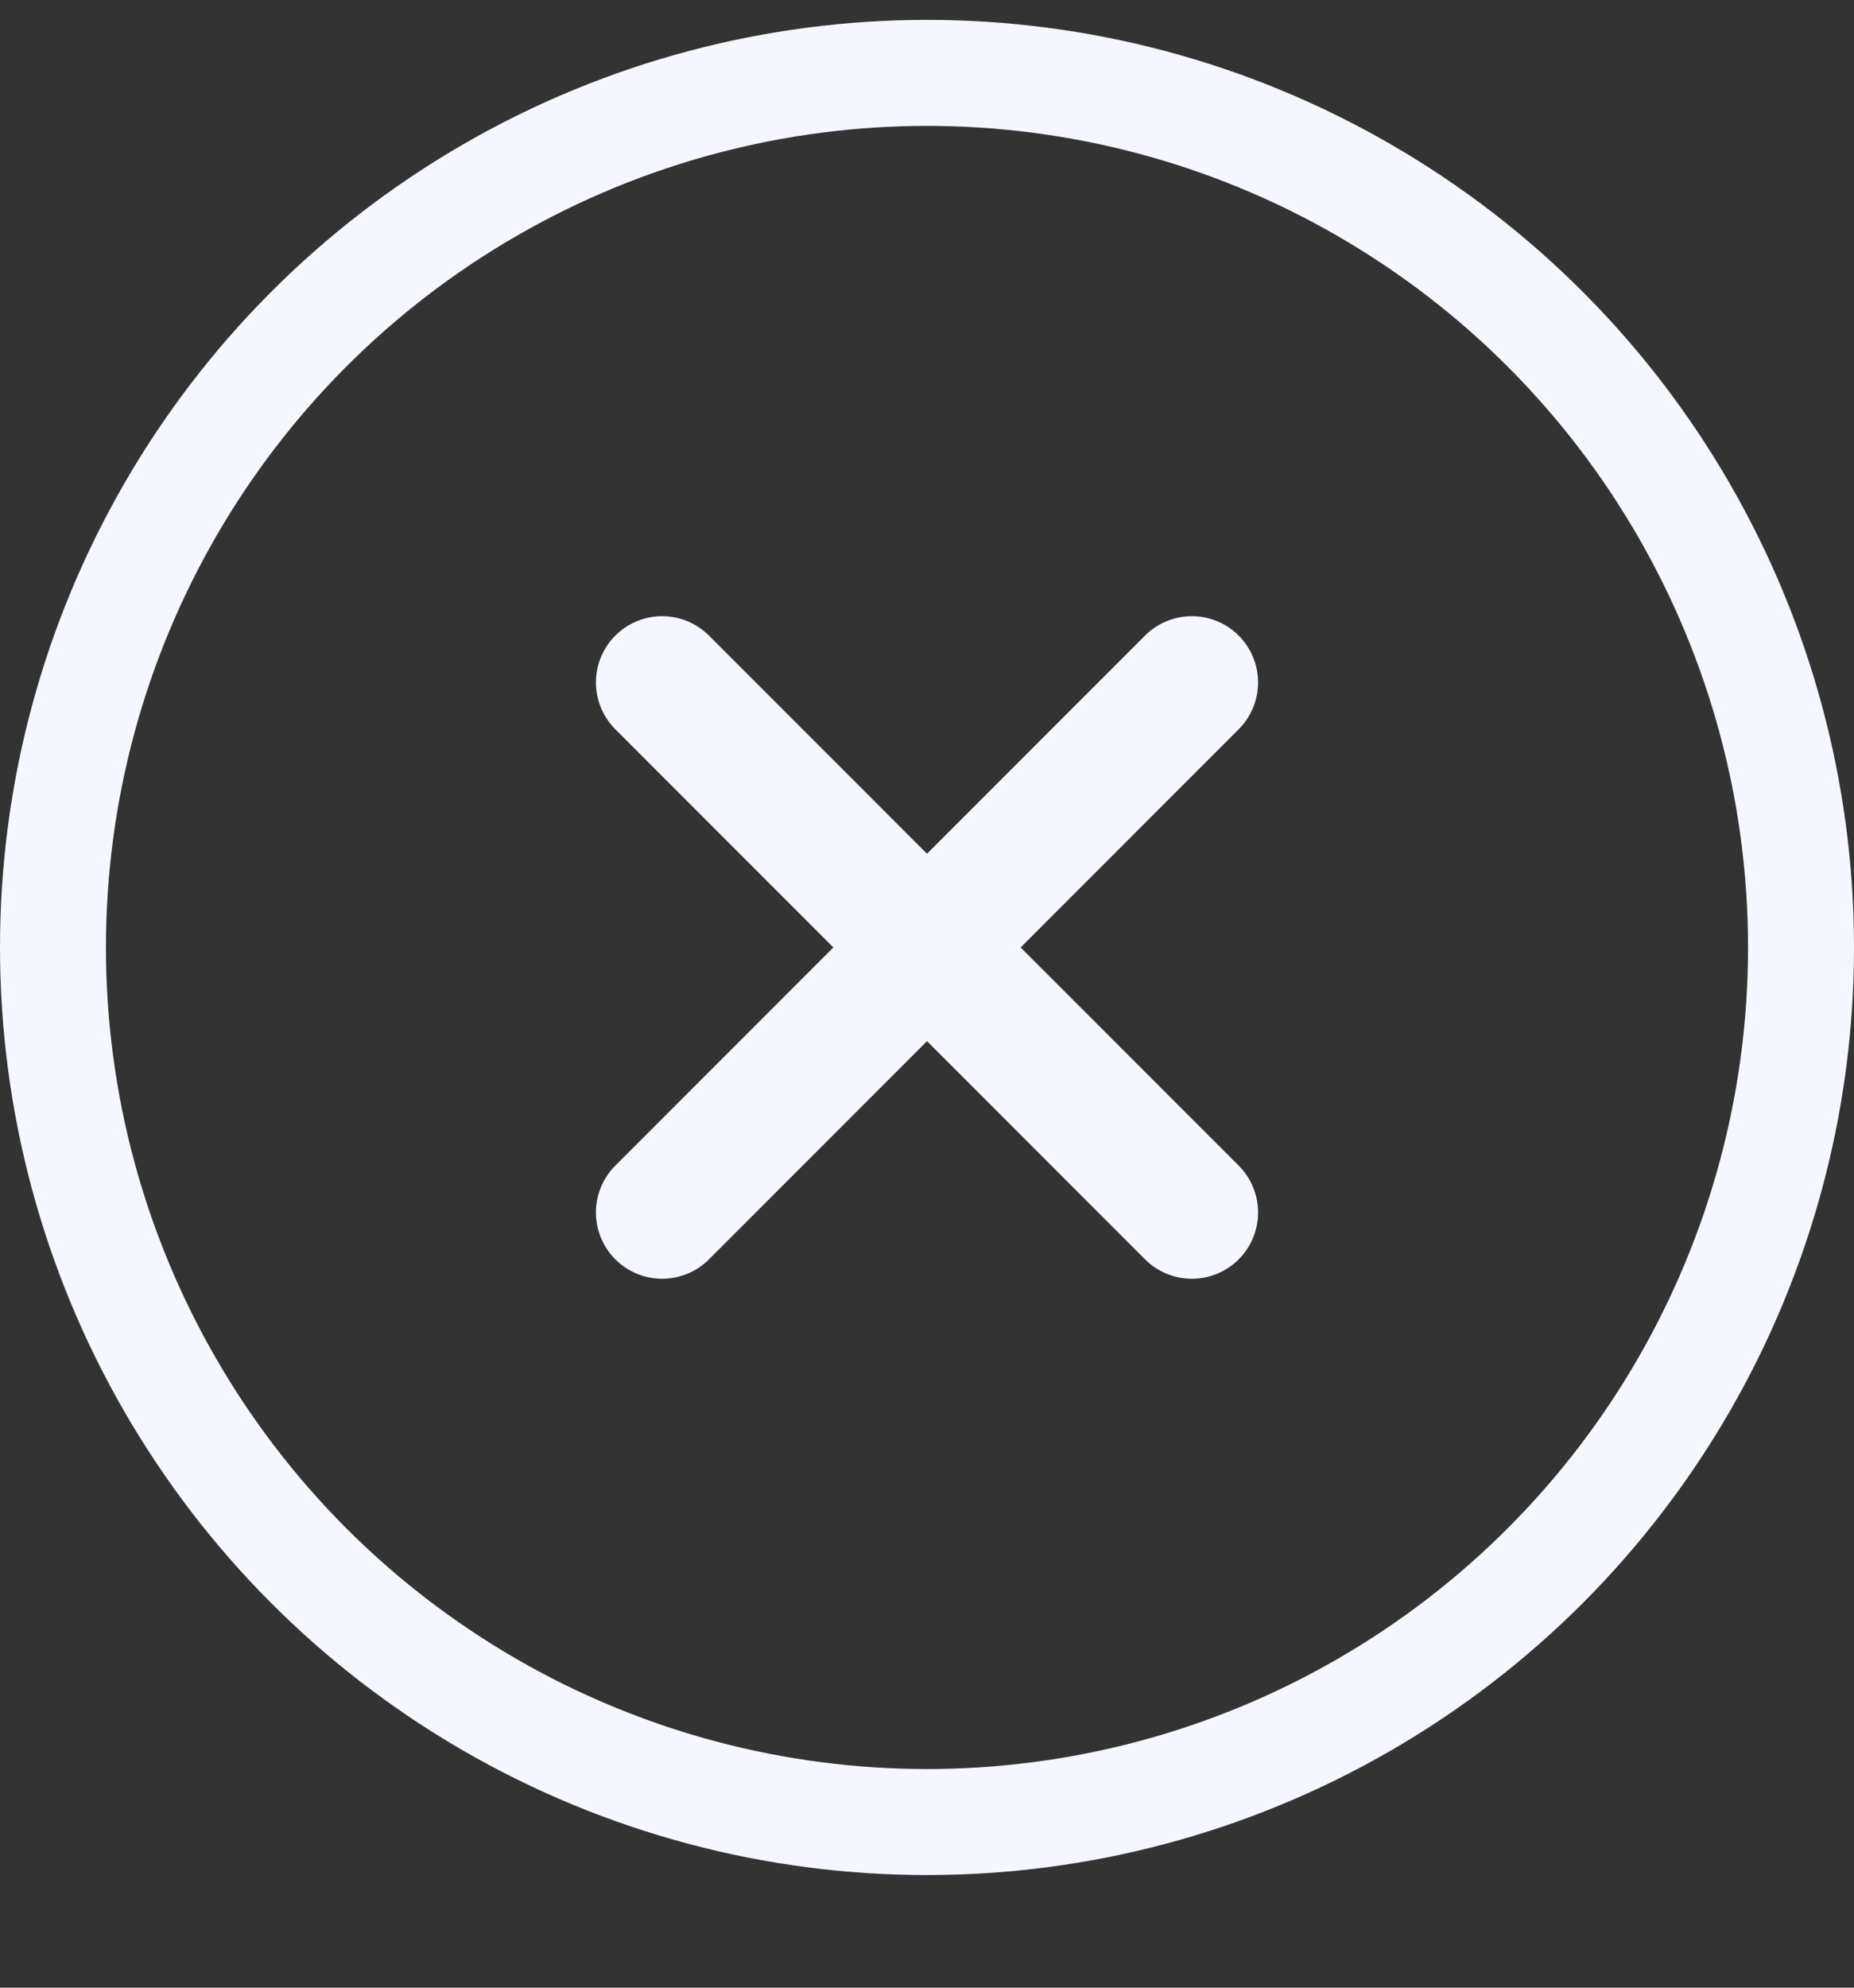 <svg width="14" height="15" viewBox="0 0 14 15" fill="none" xmlns="http://www.w3.org/2000/svg">
<rect x="0" y="0" width="14" height="15" fill="#333333" stroke="none"/>
<circle cx="7" cy="7.15" r="6.6" stroke="#F4F7FF" stroke-width="0.8"/>
<path d="M9 9.15L7 7.15M7 7.15L5 5.15M7 7.15L9 5.15M7 7.15L5 9.15" stroke="#F4F7FF" stroke-linecap="round" stroke-linejoin="round"/>
</svg>

